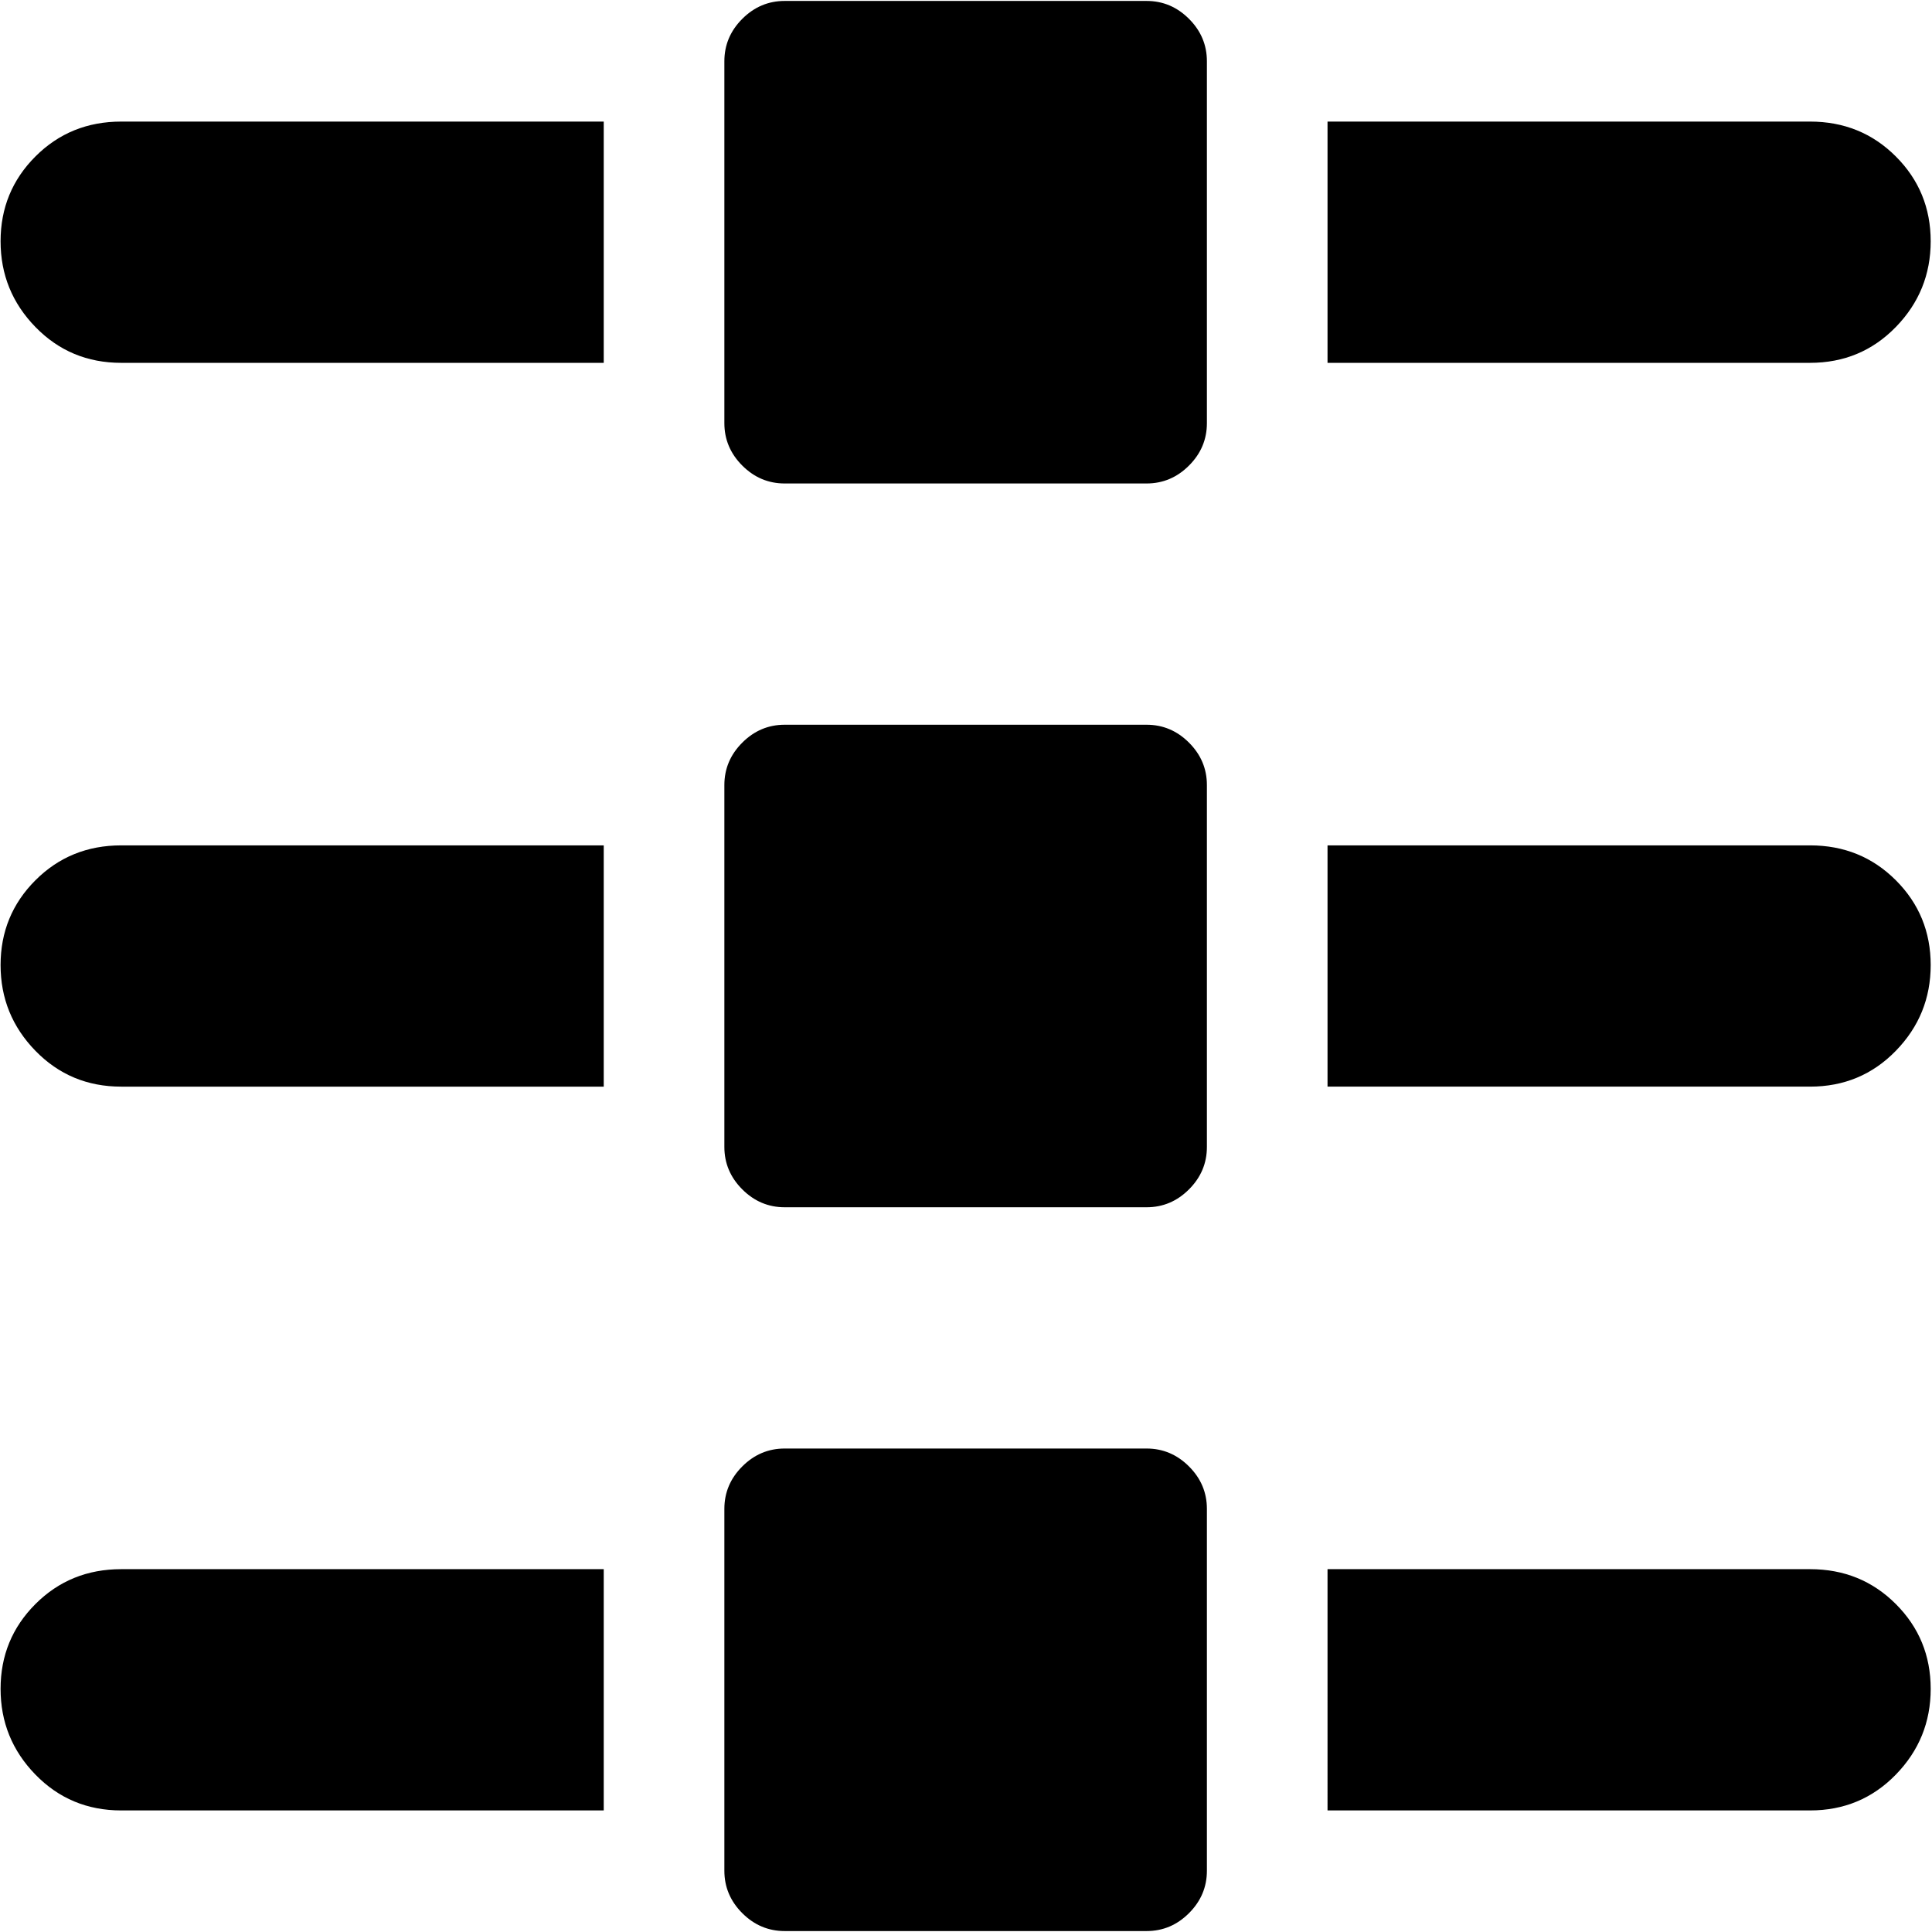 <svg xmlns="http://www.w3.org/2000/svg" width="3em" height="3em" viewBox="0 0 1025 1024"><path fill="currentColor" d="M960.305 576h-256V448h256q27 0 45.5 18.5t18.5 45t-18.5 45.5t-45.5 19m0-384h-256V64h256q27 0 45.5 18.5t18.5 45t-18.5 45.5t-45.5 19m-352 832h-192q-13 0-22.5-9.5t-9.5-22.5V800q0-13 9.5-22.5t22.5-9.5h192q13 0 22.5 9.5t9.5 22.5v192q0 13-9.5 22.5t-22.5 9.5m0-384h-192q-13 0-22.5-9.5t-9.5-22.5V416q0-13 9.5-22.5t22.5-9.5h192q13 0 22.5 9.5t9.5 22.5v192q0 13-9.5 22.5t-22.5 9.5m0-384h-192q-13 0-22.5-9.5t-9.5-22.5V32q0-13 9.5-22.5t22.5-9.5h192q13 0 22.5 9.5t9.5 22.5v192q0 13-9.5 22.5t-22.5 9.5m-608 639.5q0-26.5 18.5-45t45.5-18.5h256v128h-256q-27 0-45.5-19t-18.5-45.5m0-384q0-26.5 18.5-45t45.5-18.5h256v128h-256q-27 0-45.5-19t-18.5-45.5m0-384q0-26.5 18.5-45t45.5-18.5h256v128h-256q-27 0-45.5-19t-18.5-45.5m1024 768q0 26.5-18.5 45.5t-45.5 19h-256V832h256q27 0 45.5 18.5t18.5 45"/></svg>